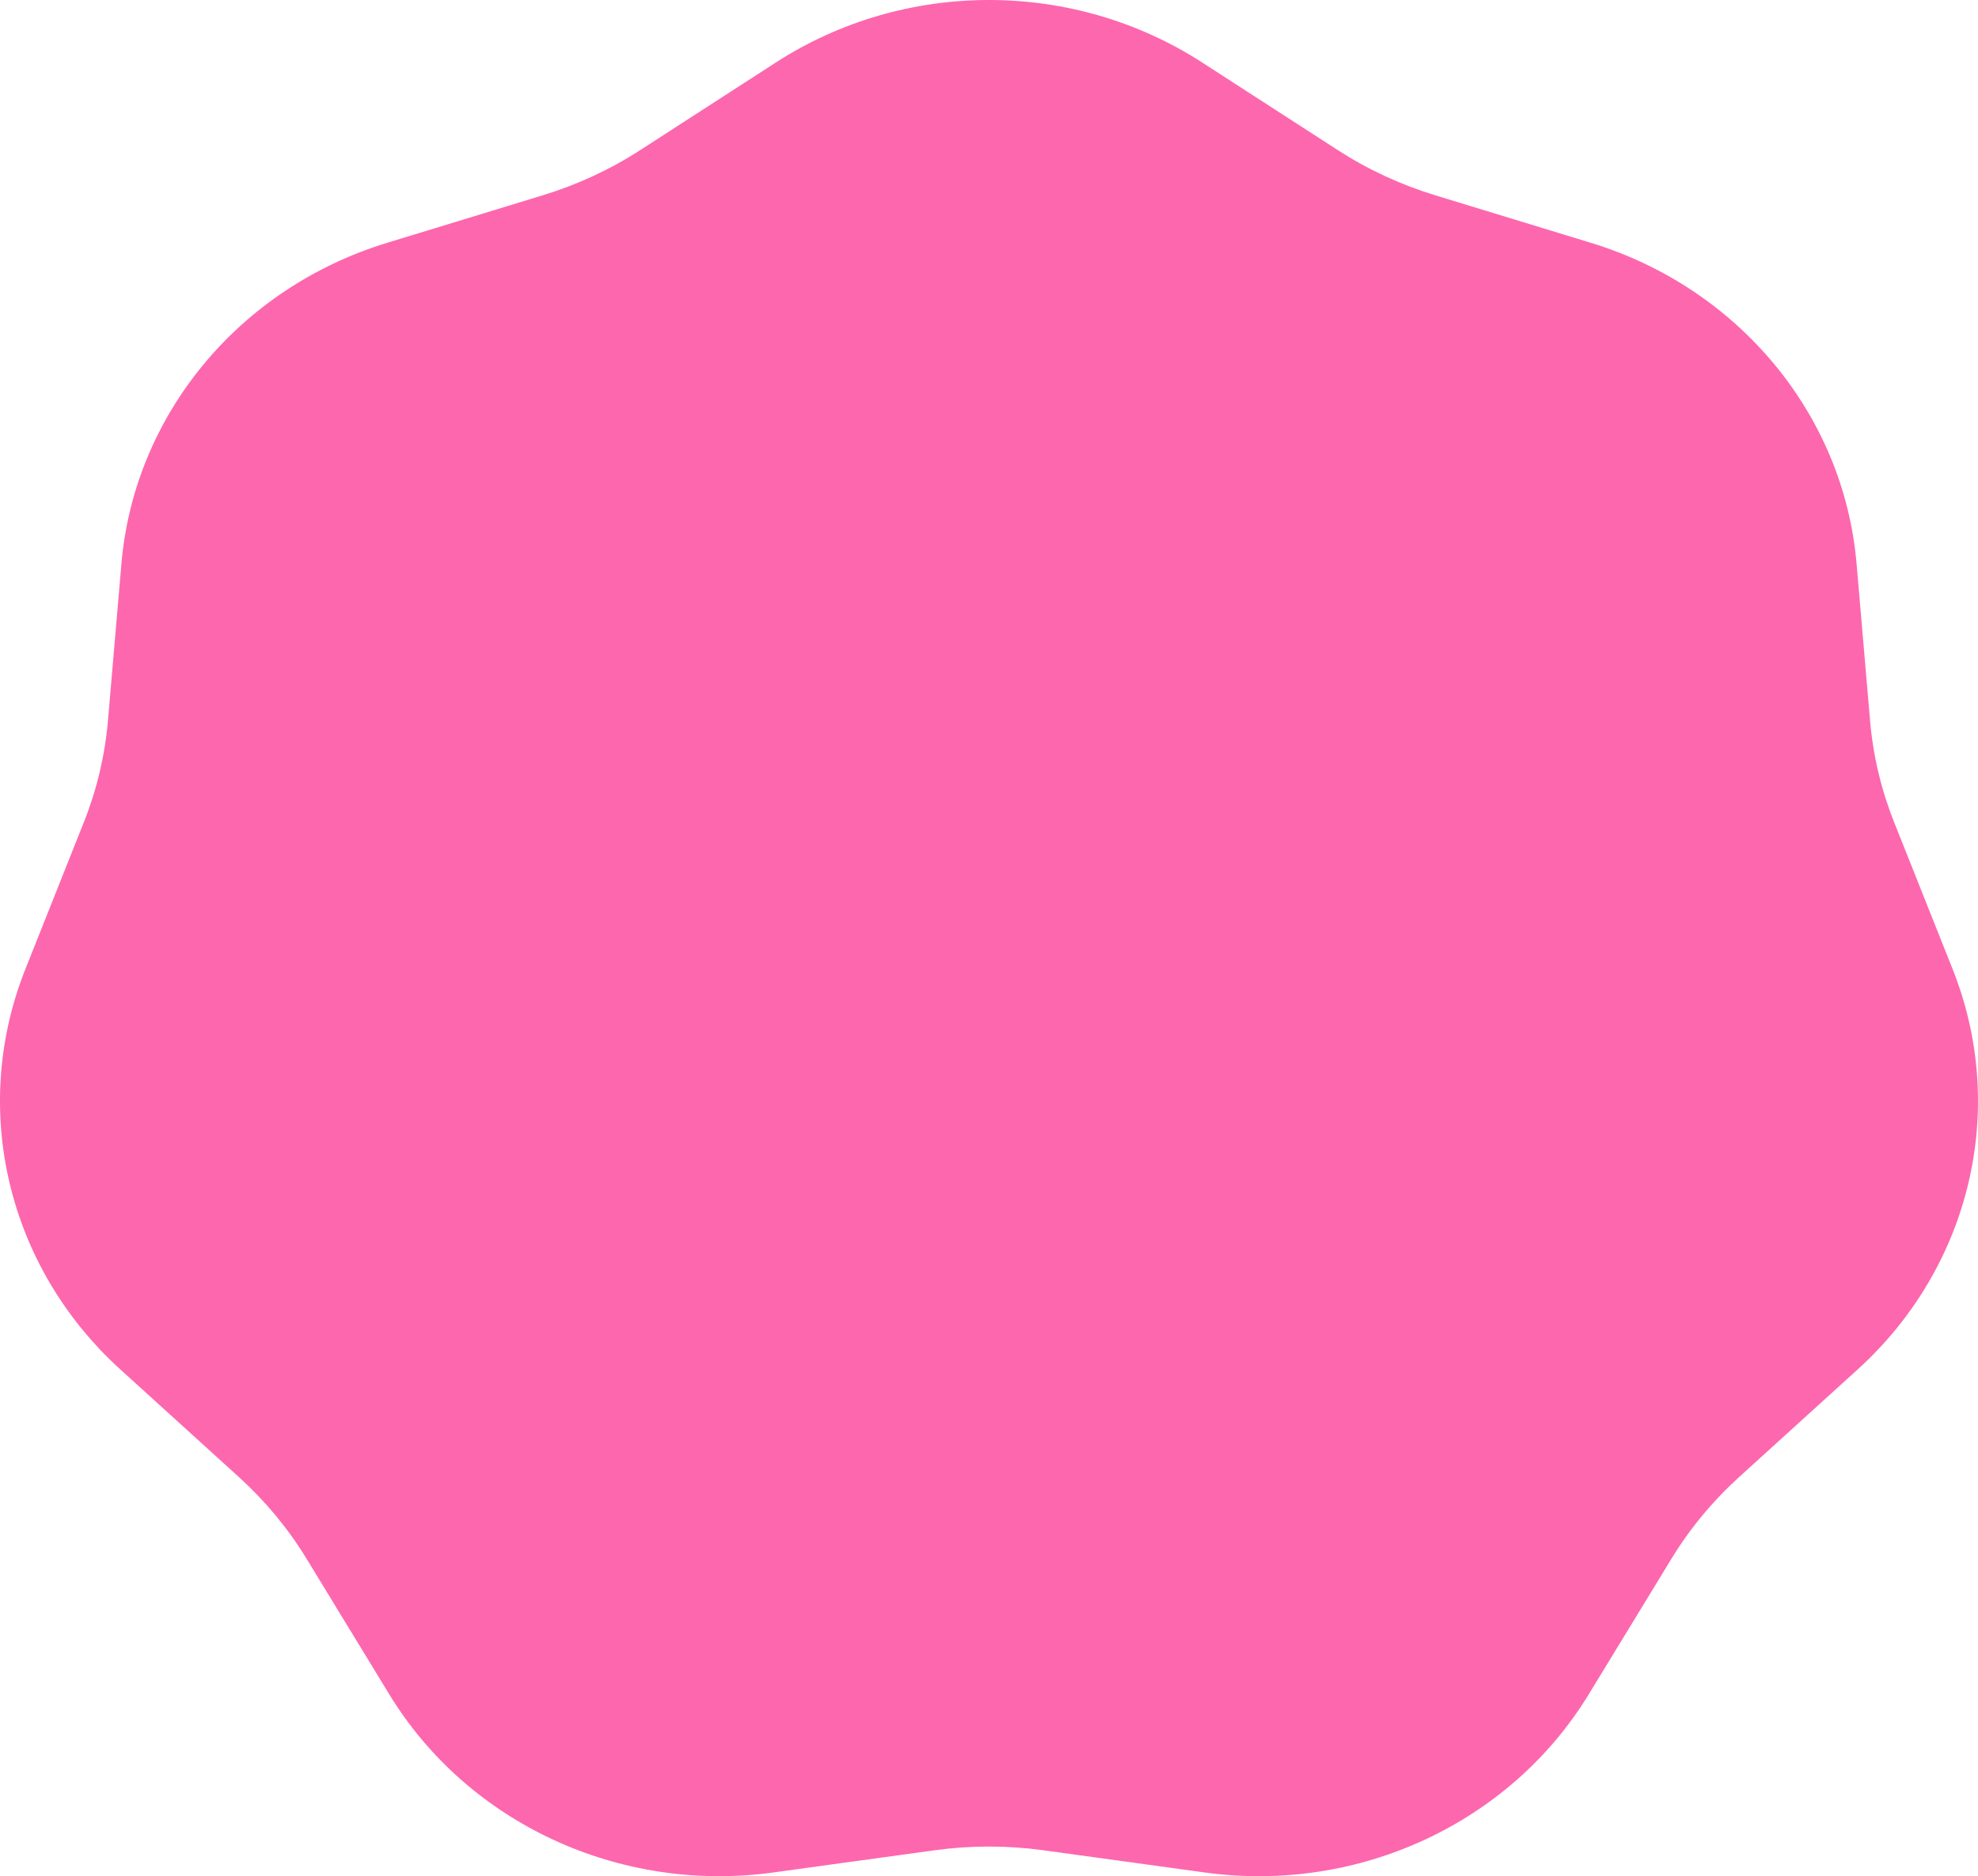 <svg width="233" height="221" viewBox="0 0 233 221" fill="none" xmlns="http://www.w3.org/2000/svg">
<path d="M91.4 7.356C106.584 -2.452 126.416 -2.452 141.6 7.356L157.578 17.676C161.124 19.967 164.99 21.76 169.061 23.003L187.398 28.602C204.826 33.923 217.191 48.859 218.698 66.411L220.284 84.878C220.636 88.978 221.591 93.008 223.12 96.848L230.009 114.15C236.556 130.593 232.144 149.218 218.838 161.296L204.838 174.005C201.731 176.826 199.055 180.058 196.892 183.604L187.145 199.58C177.882 214.764 160.015 223.052 141.916 220.562L122.872 217.942C118.646 217.361 114.354 217.361 110.128 217.942L91.084 220.562C72.986 223.052 55.118 214.764 45.855 199.58L36.108 183.604C33.944 180.058 31.269 176.826 28.162 174.005L14.162 161.296C0.856 149.218 -3.556 130.593 2.991 114.15L9.88 96.848C11.409 93.008 12.364 88.978 12.716 84.878L14.302 66.411C15.809 48.859 28.174 33.923 45.602 28.602L63.939 23.003C68.01 21.76 71.876 19.967 75.422 17.676L91.4 7.356Z" fill="#FD67AE"/>
</svg>
